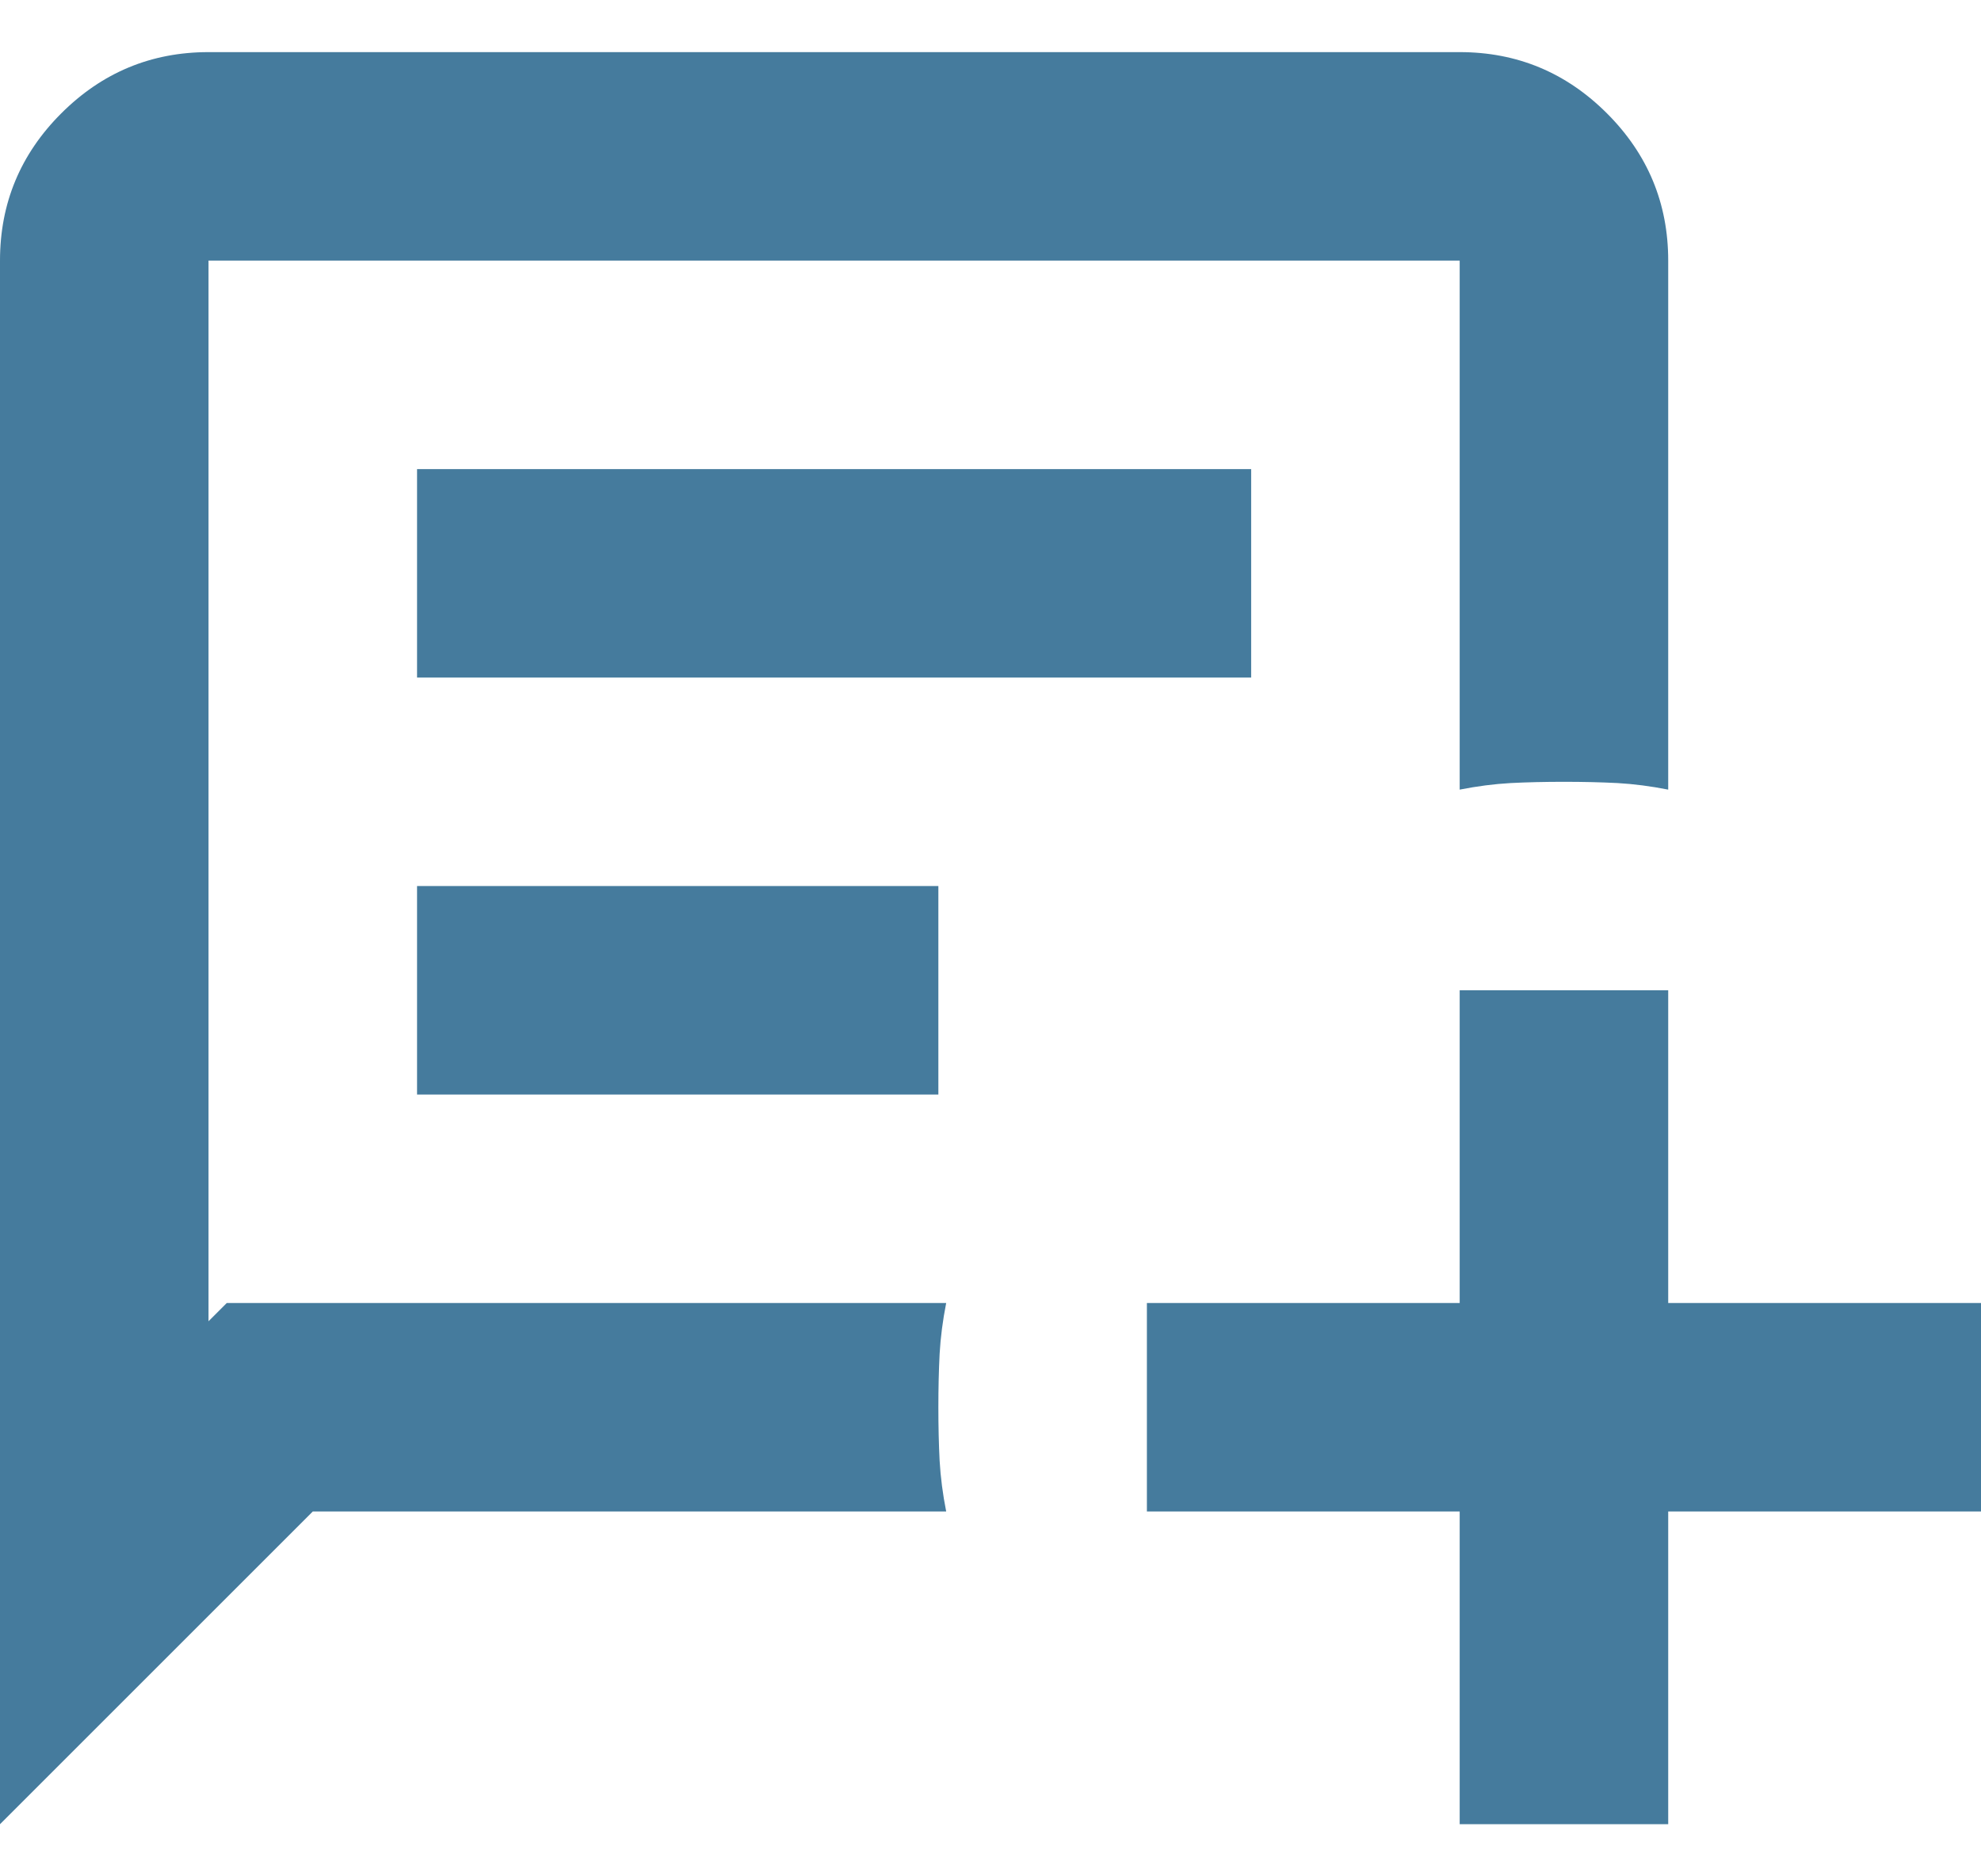 <svg width="19" height="18" viewBox="0 0 19 18" fill="none" xmlns="http://www.w3.org/2000/svg">
<path d="M0 17.5V2.5C0 1.95 0.196 1.479 0.587 1.088C0.979 0.696 1.45 0.5 2 0.5H14C14.55 0.5 15.021 0.696 15.413 1.088C15.804 1.479 16 1.95 16 2.5V7.575C15.833 7.542 15.671 7.521 15.513 7.512C15.354 7.504 15.183 7.5 15 7.5C14.817 7.5 14.646 7.504 14.488 7.512C14.329 7.521 14.167 7.542 14 7.575V2.5H2V12.675L2.175 12.5H9.075C9.042 12.667 9.021 12.829 9.012 12.988C9.004 13.146 9 13.317 9 13.5C9 13.683 9.004 13.854 9.012 14.012C9.021 14.171 9.042 14.333 9.075 14.5H3L0 17.5ZM4 6.5V4.5H12V6.5H4ZM4 10.5V8.5H9V10.5H4ZM14 17.5V14.5H11V12.5H14V9.5H16V12.5H19V14.5H16V17.5H14Z" fill="#457B9D"/>
</svg>
